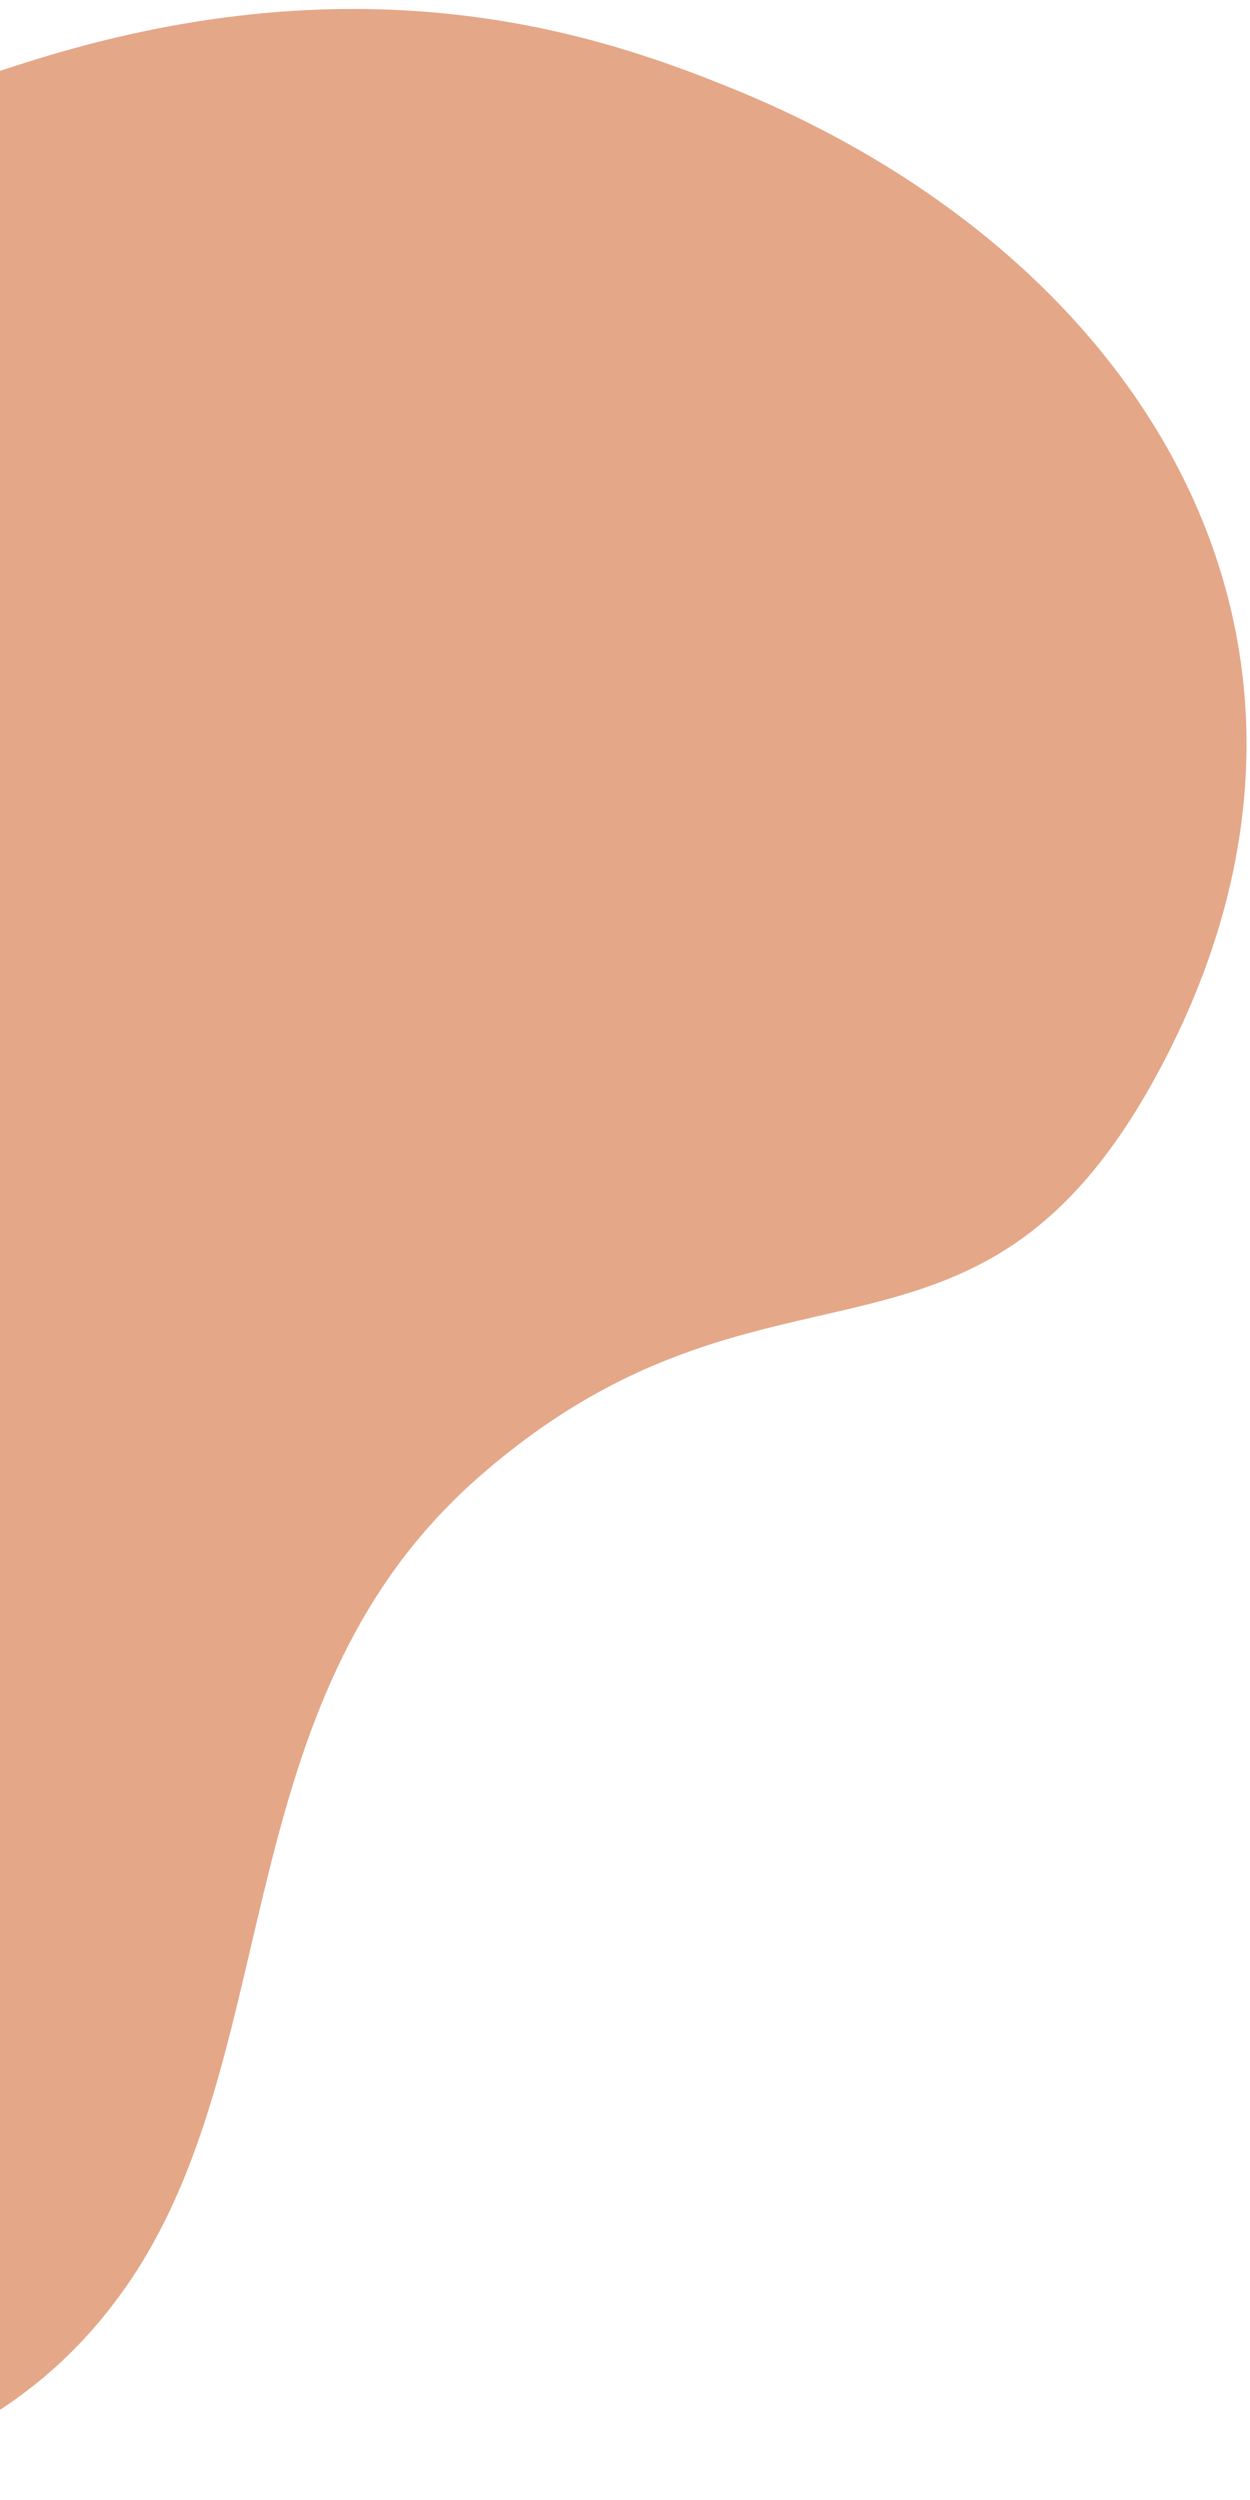 <svg width="134" height="268" viewBox="0 0 134 268" fill="none" xmlns="http://www.w3.org/2000/svg">
<path d="M-102.716 102.791C-84.047 43.133 -25.994 15.19 5.459 5.88C40.625 -4.529 64.975 3.975 78.579 9.518C122.708 27.5 147.545 68.449 125.378 112.593C105.349 152.479 82.72 130.199 50.602 158.979C49.646 159.836 48.743 160.724 47.873 161.621C24.493 185.595 30.067 221.34 13.565 245.059C8.983 251.644 2.861 257.409 -5.841 261.643C-33.475 275.09 -67.06 266.333 -88.444 238.015C-110.39 208.953 -123.352 171.494 -102.716 102.791Z" fill="#E4A788"/>
</svg>
